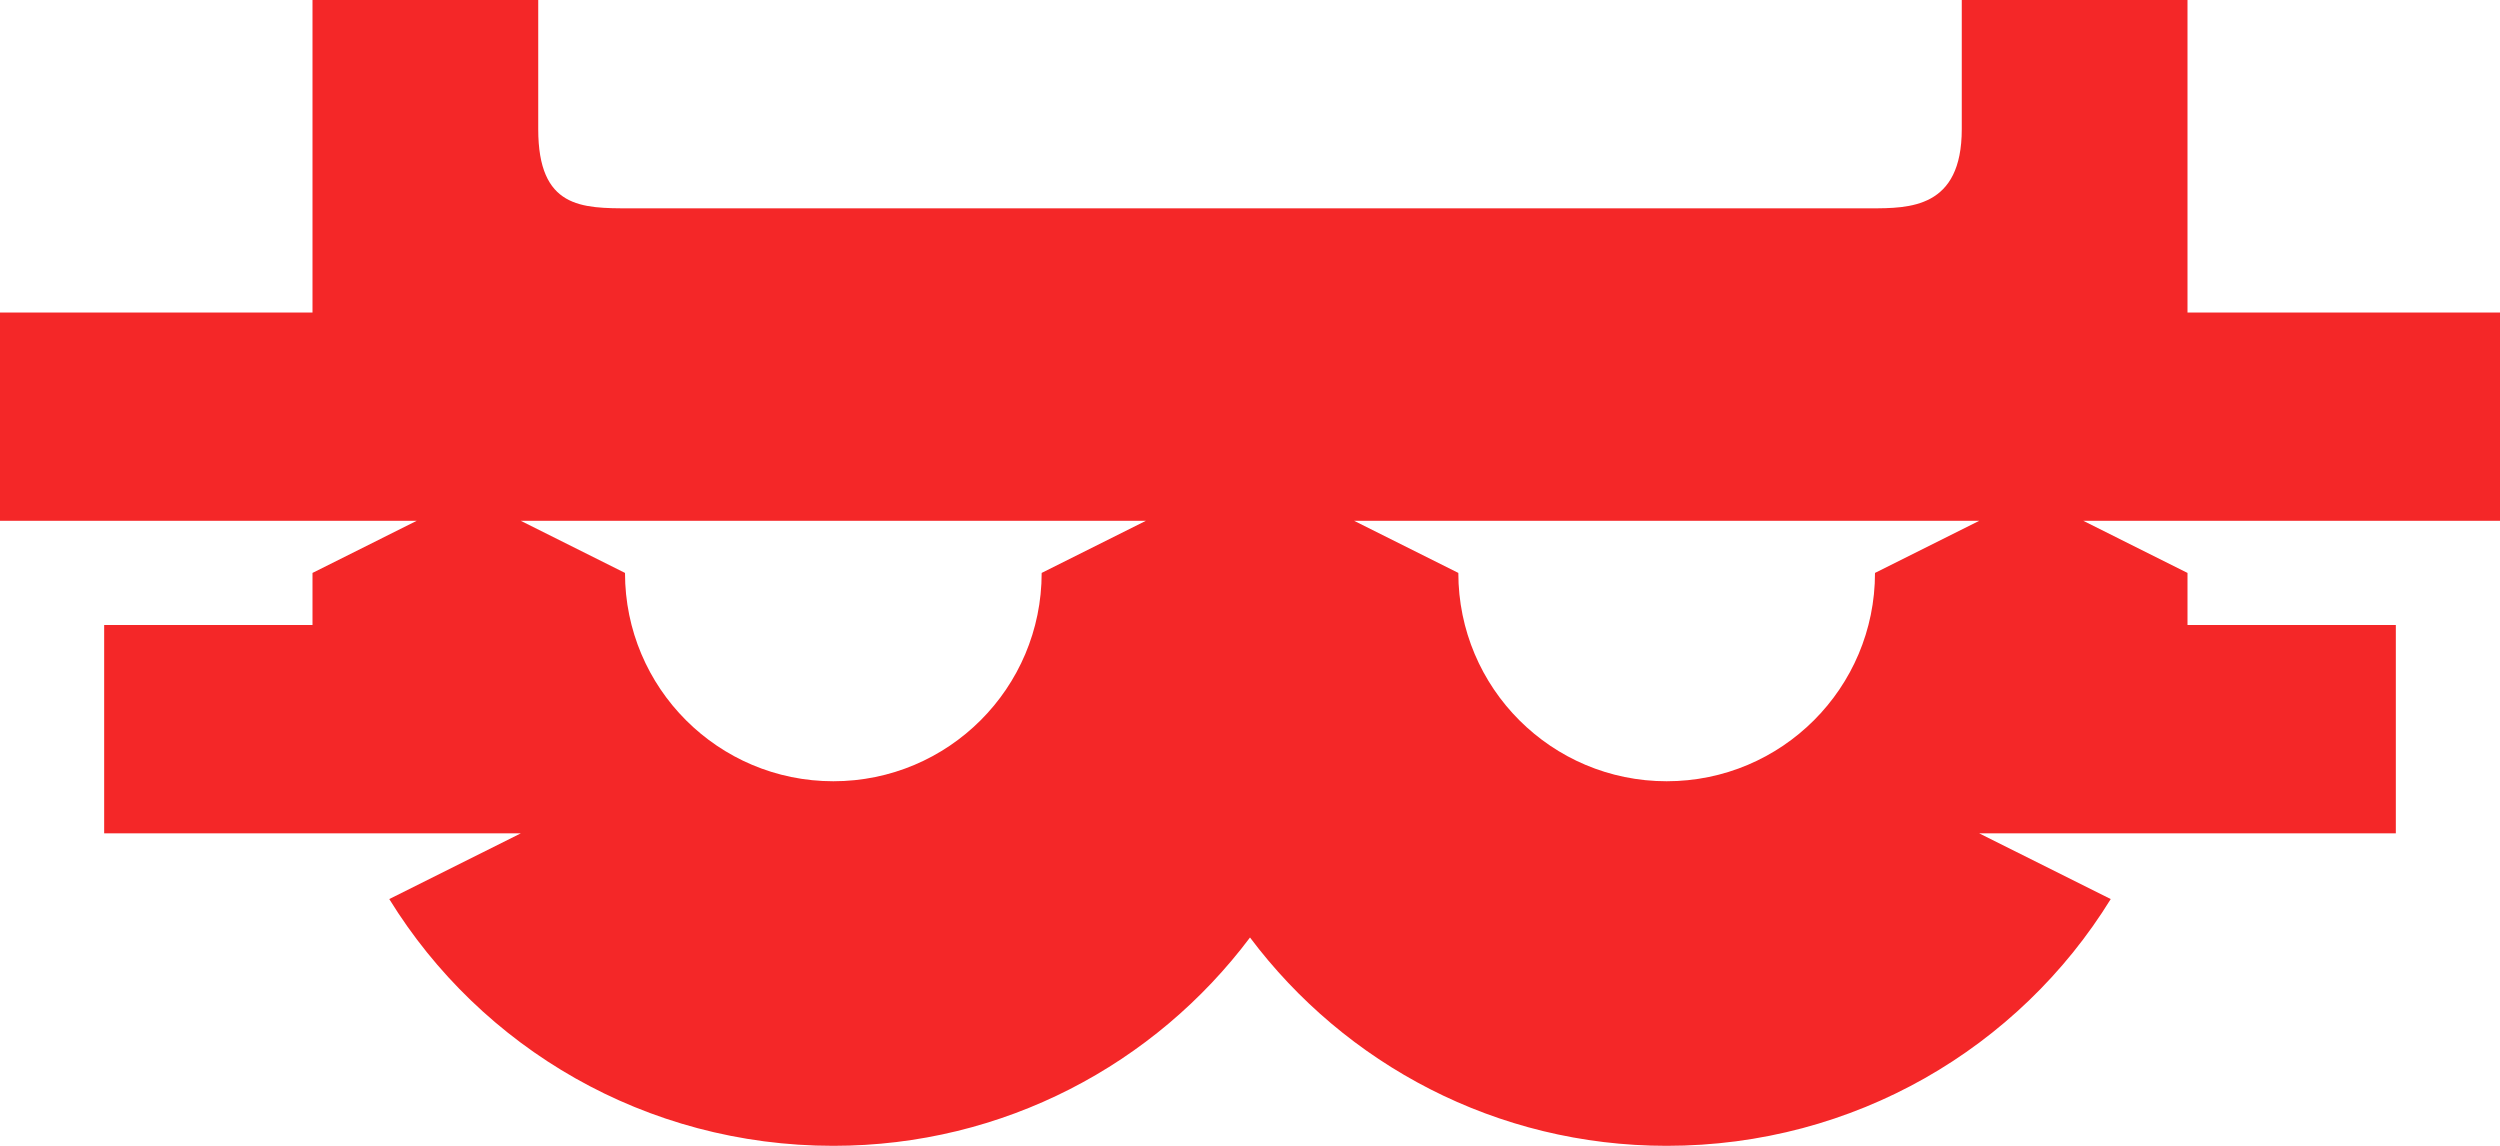 <svg width="24" height="11" viewBox="0 0 24 11" fill="none" xmlns="http://www.w3.org/2000/svg">
<path fillRule="evenodd" clipRule="evenodd" d="M6.047 2C5.583 2 5.167 2 5.167 1.24V0L3 0V3H0V5H4L3 5.5V6H1V8H5L3.737 8.631C4.617 10.059 6.197 11 8 11C9.636 11 11.088 10.215 12 9C12.912 10.215 14.364 11 16 11C17.803 11 19.383 10.059 20.263 8.631L19 8H23V6H21V5.5L20 5H24V3H21V0H18.833V1.24C18.833 2 18.333 2 17.953 2H6.047ZM11 5L10 5.5C10 6.605 9.105 7.5 8 7.5C6.895 7.5 6 6.605 6 5.5L5 5H11ZM19 5L18 5.5C18 6.605 17.105 7.5 16 7.5C14.895 7.5 14 6.605 14 5.5L13 5H19Z" fill="#F42728"/>
</svg>
